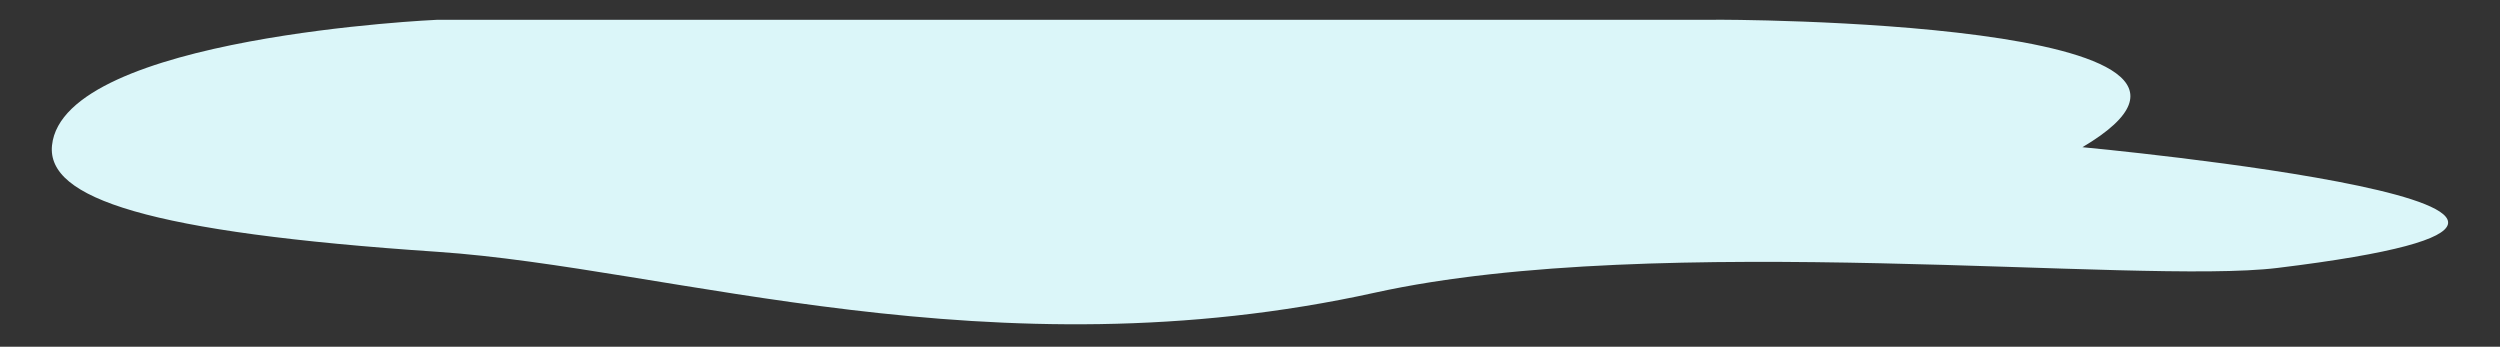 <?xml version="1.0" encoding="utf-8"?>
<!-- Generator: Adobe Illustrator 19.2.1, SVG Export Plug-In . SVG Version: 6.00 Build 0)  -->
<svg version="1.1" id="Layer_1" xmlns="http://www.w3.org/2000/svg" xmlns:xlink="http://www.w3.org/1999/xlink" x="0px" y="0px"
	 viewBox="0 0 822 114" style="enable-background:new 0 0 822 114;" xml:space="preserve">
<rect x="0" y="0" width="822" height="114" fill="#333333" stroke="none"/>
<path fill="#DBF6F9" d="M684.7,48.4c0,0,220.7,20.6,64.1,39.7c-45.9,5.6-203.4-12.4-296.6,8.1C326.2,124,220.7,88,143.9,82.8
	c-95.4-6.4-128.6-17.6-126.8-35C20.8,11.9,143.9,6.5,143.9,6.5H564C564,6.4,755.7,6.4,684.7,48.4z"/>
</svg>
